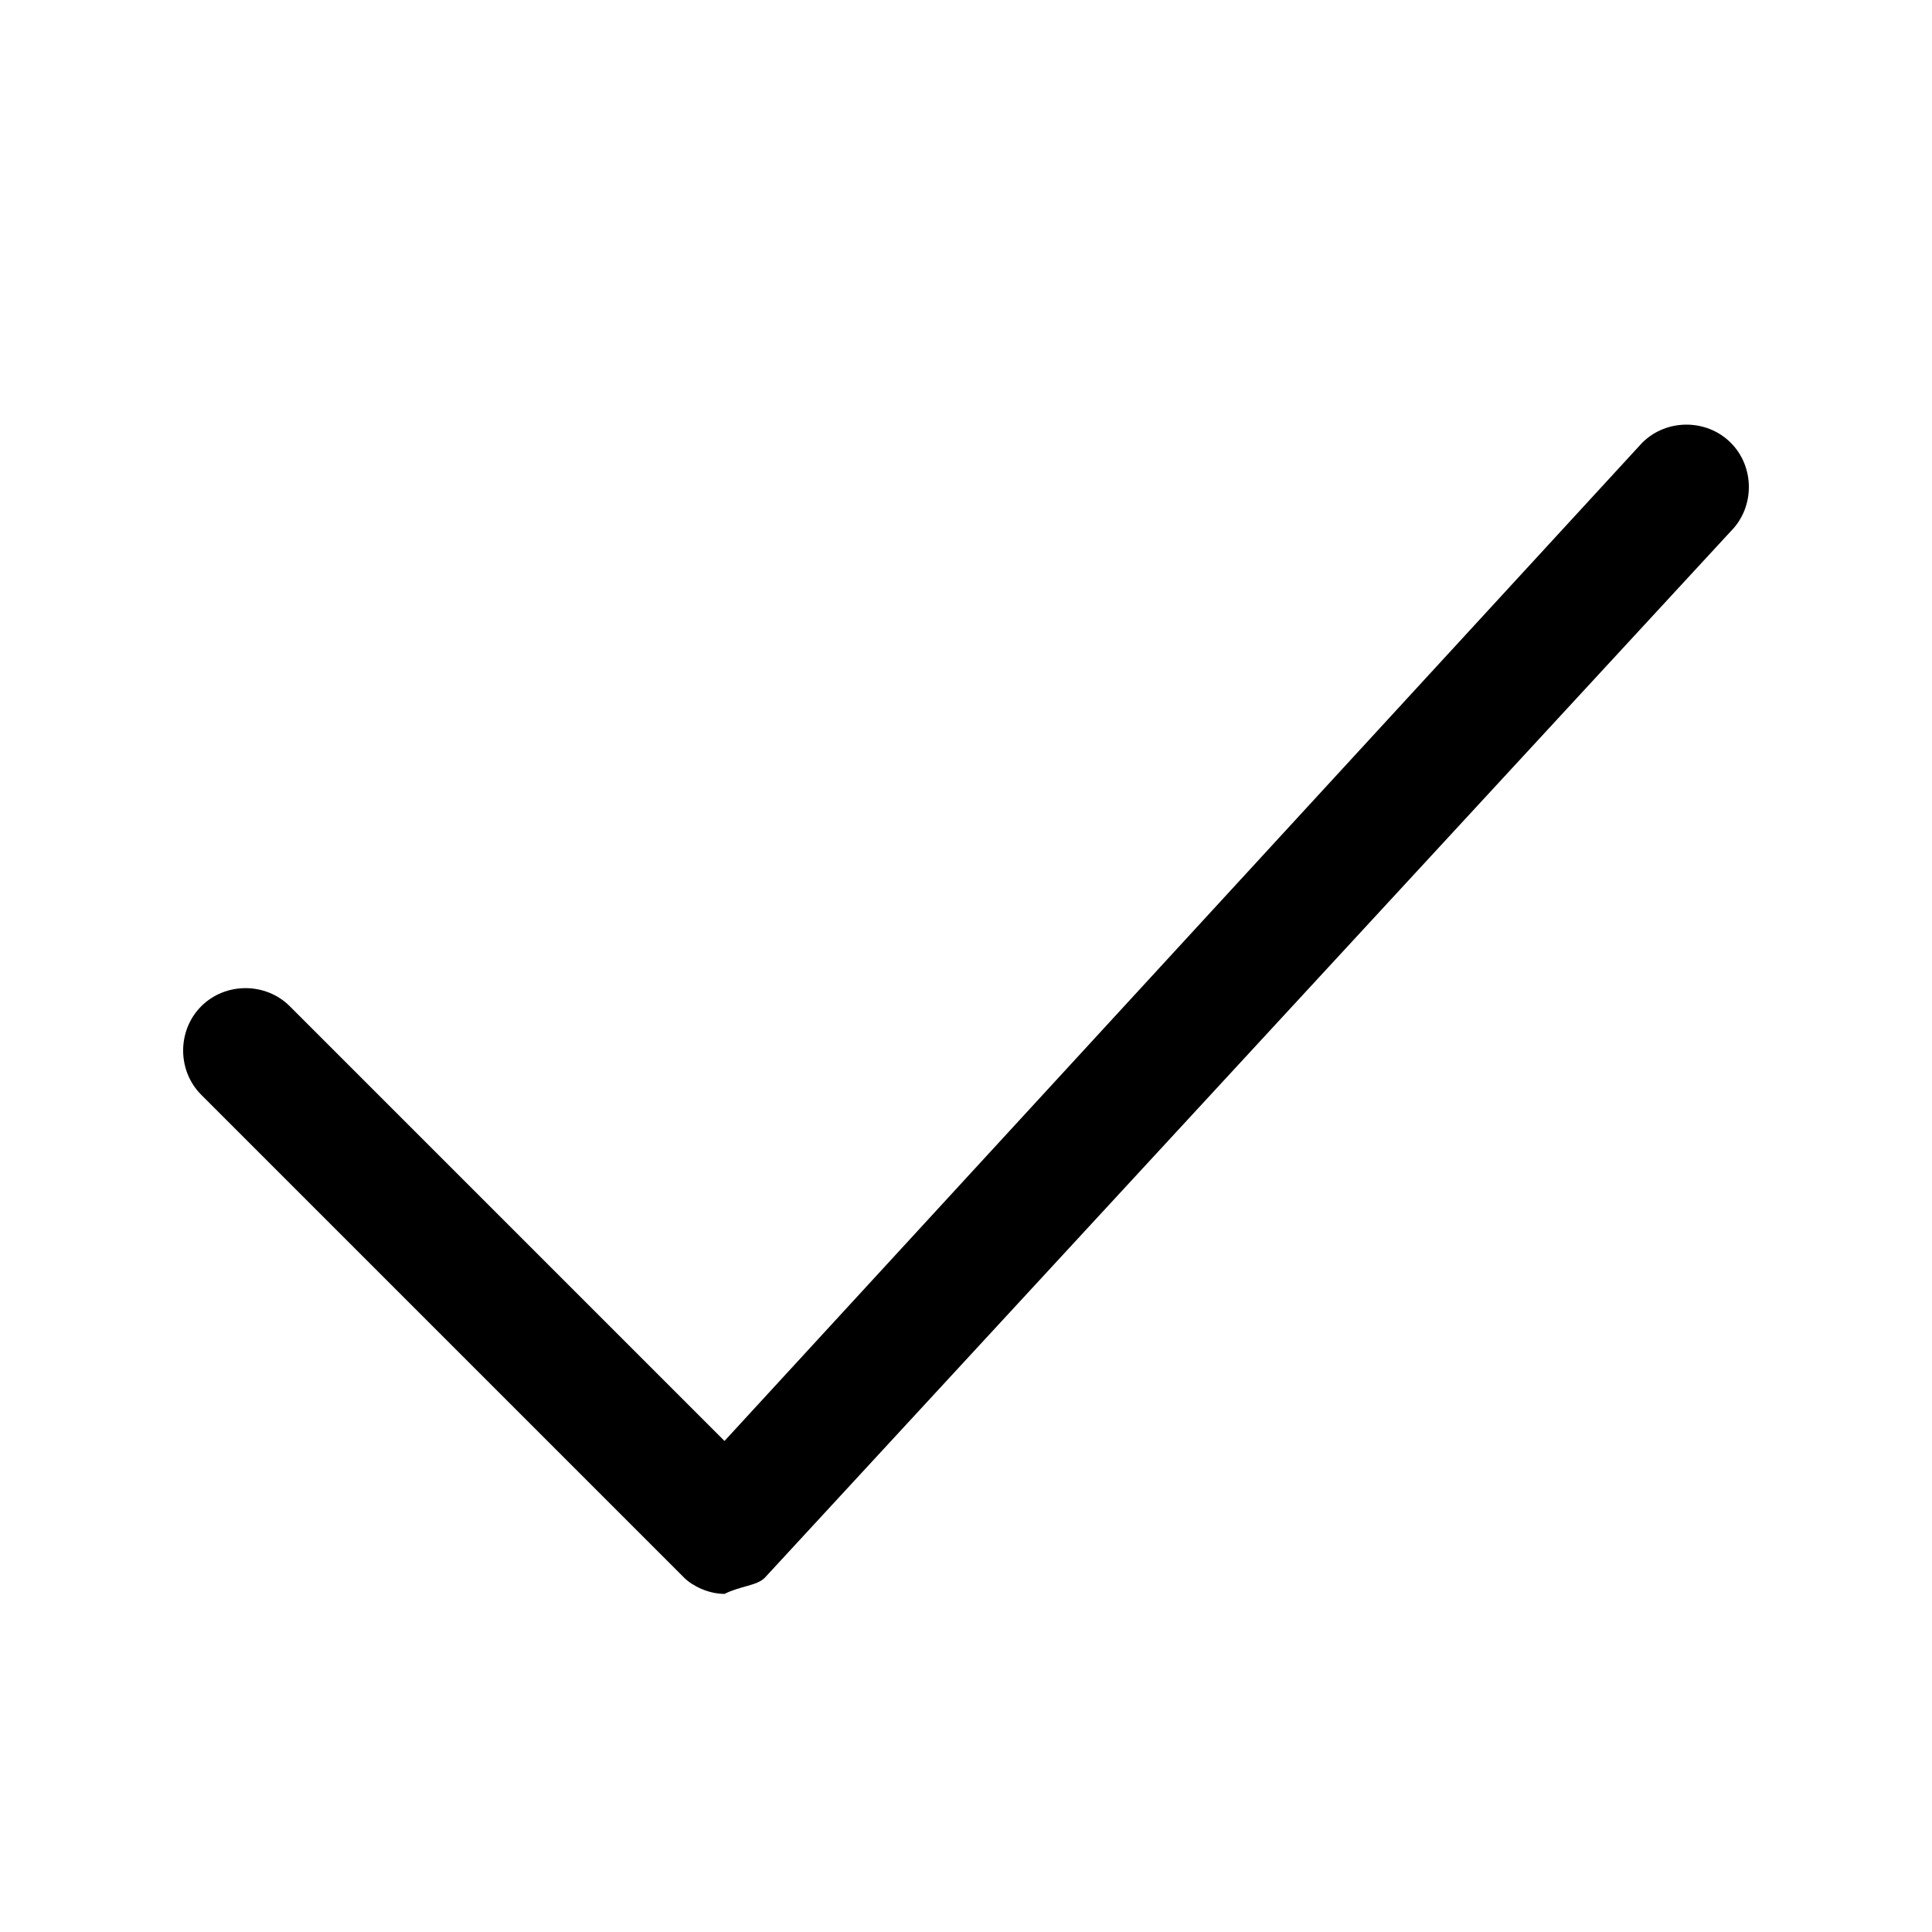 <svg enable-background="new 0 0 24 24" viewBox="0 0 24 24" xmlns="http://www.w3.org/2000/svg"><path d="m9 19.8c-.2 0-.4-.1-.5-.2l-6-6c-.3-.3-.3-.8 0-1.1s.8-.3 1.1 0l5.4 5.4 11.4-12.4c.3-.3.8-.3 1.1 0s.3.8 0 1.1l-12 13c-.1.1-.3.1-.5.2z"/></svg>